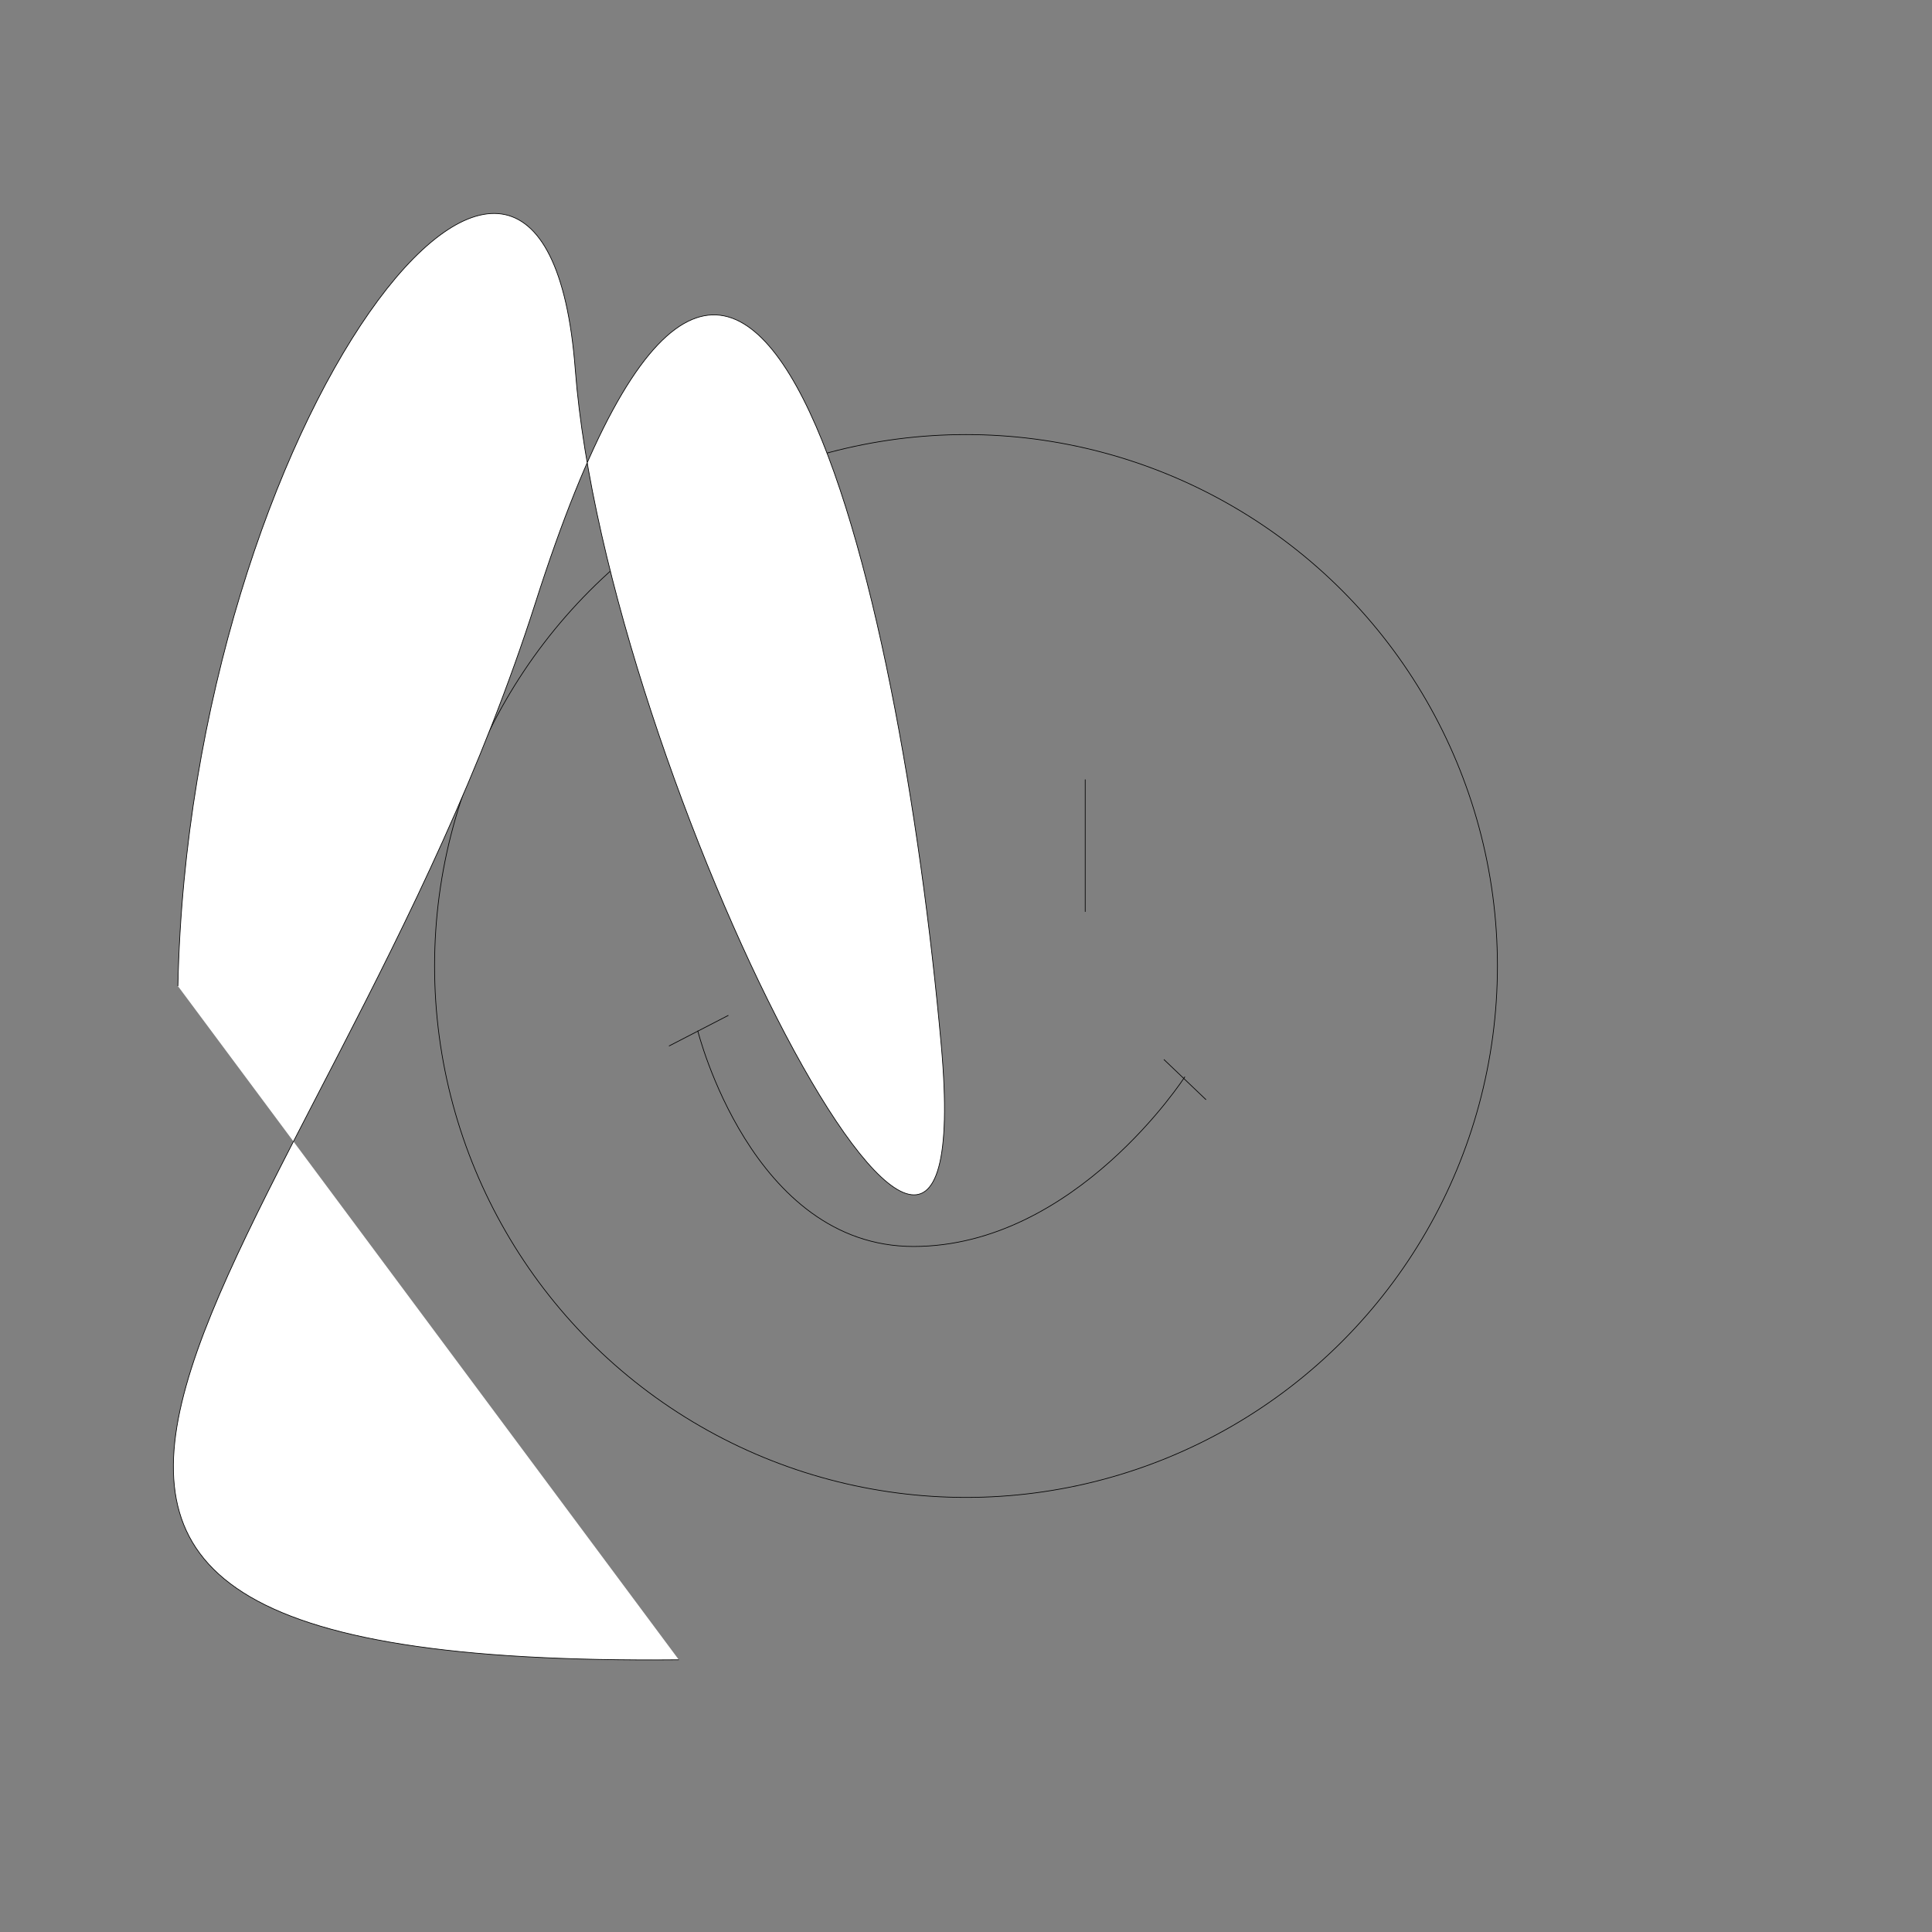 <?xml version="1.0" encoding="utf-8"?>
<!-- Generator: Adobe Illustrator 27.0.1, SVG Export Plug-In . SVG Version: 6.00 Build 0)  -->
<!DOCTYPE svg PUBLIC "-//W3C//DTD SVG 1.1//EN" "http://www.w3.org/Graphics/SVG/1.1/DTD/svg11.dtd">
<svg version="1.1" id="Calque_1" xmlns:x="http://ns.adobe.com/Extensibility/1.0/" xmlns:i="http://ns.adobe.com/AdobeIllustrator/10.0/" xmlns:graph="http://ns.adobe.com/Graphs/1.0/"
	 xmlns="http://www.w3.org/2000/svg" xmlns:xlink="http://www.w3.org/1999/xlink" x="0px" y="0px" viewBox="0 0 2834.6 2834.6"
	 style="enable-background:new 0 0 2834.6 2834.6;" xml:space="preserve">
<rect x="0" y="0" width="2834.6" height="2834.6" fill="#808080" stroke="none"/>
<style type="text/css">
	.st0{fill:none;stroke:#000000;stroke-miterlimit:10;}
	.st1{fill:#FFFFFF;stroke:#000000;stroke-miterlimit:10;}
</style>
<circle class="st0" cx="1417.3" cy="1417.3" r="779.7"/>
<path class="st0" d="M1023.7,1512.2c0,0,78.8,316.6,316.6,316.6s398.2-249.1,398.2-249.1"/>
<line class="st0" x1="981.5" y1="1534.7" x2="1068.7" y2="1489.7"/>
<line class="st0" x1="1707.6" y1="1554.4" x2="1769.5" y2="1613.5"/>
<line class="st0" x1="1164.5" y1="1143.6" x2="1164.5" y2="1318"/>
<line class="st0" x1="1592.2" y1="1143.6" x2="1592.2" y2="1337.8"/>
<path class="st1" d="M261,1446.7C278.7,615.4,798.3-56.3,844,541.9c45.6,598.2,597.8,1673.9,537.1,992.8
	c-60.7-681.1-281.2-1634-595.4-650.6S-337.1,2447.9,996,2435.2"/>
</svg>

